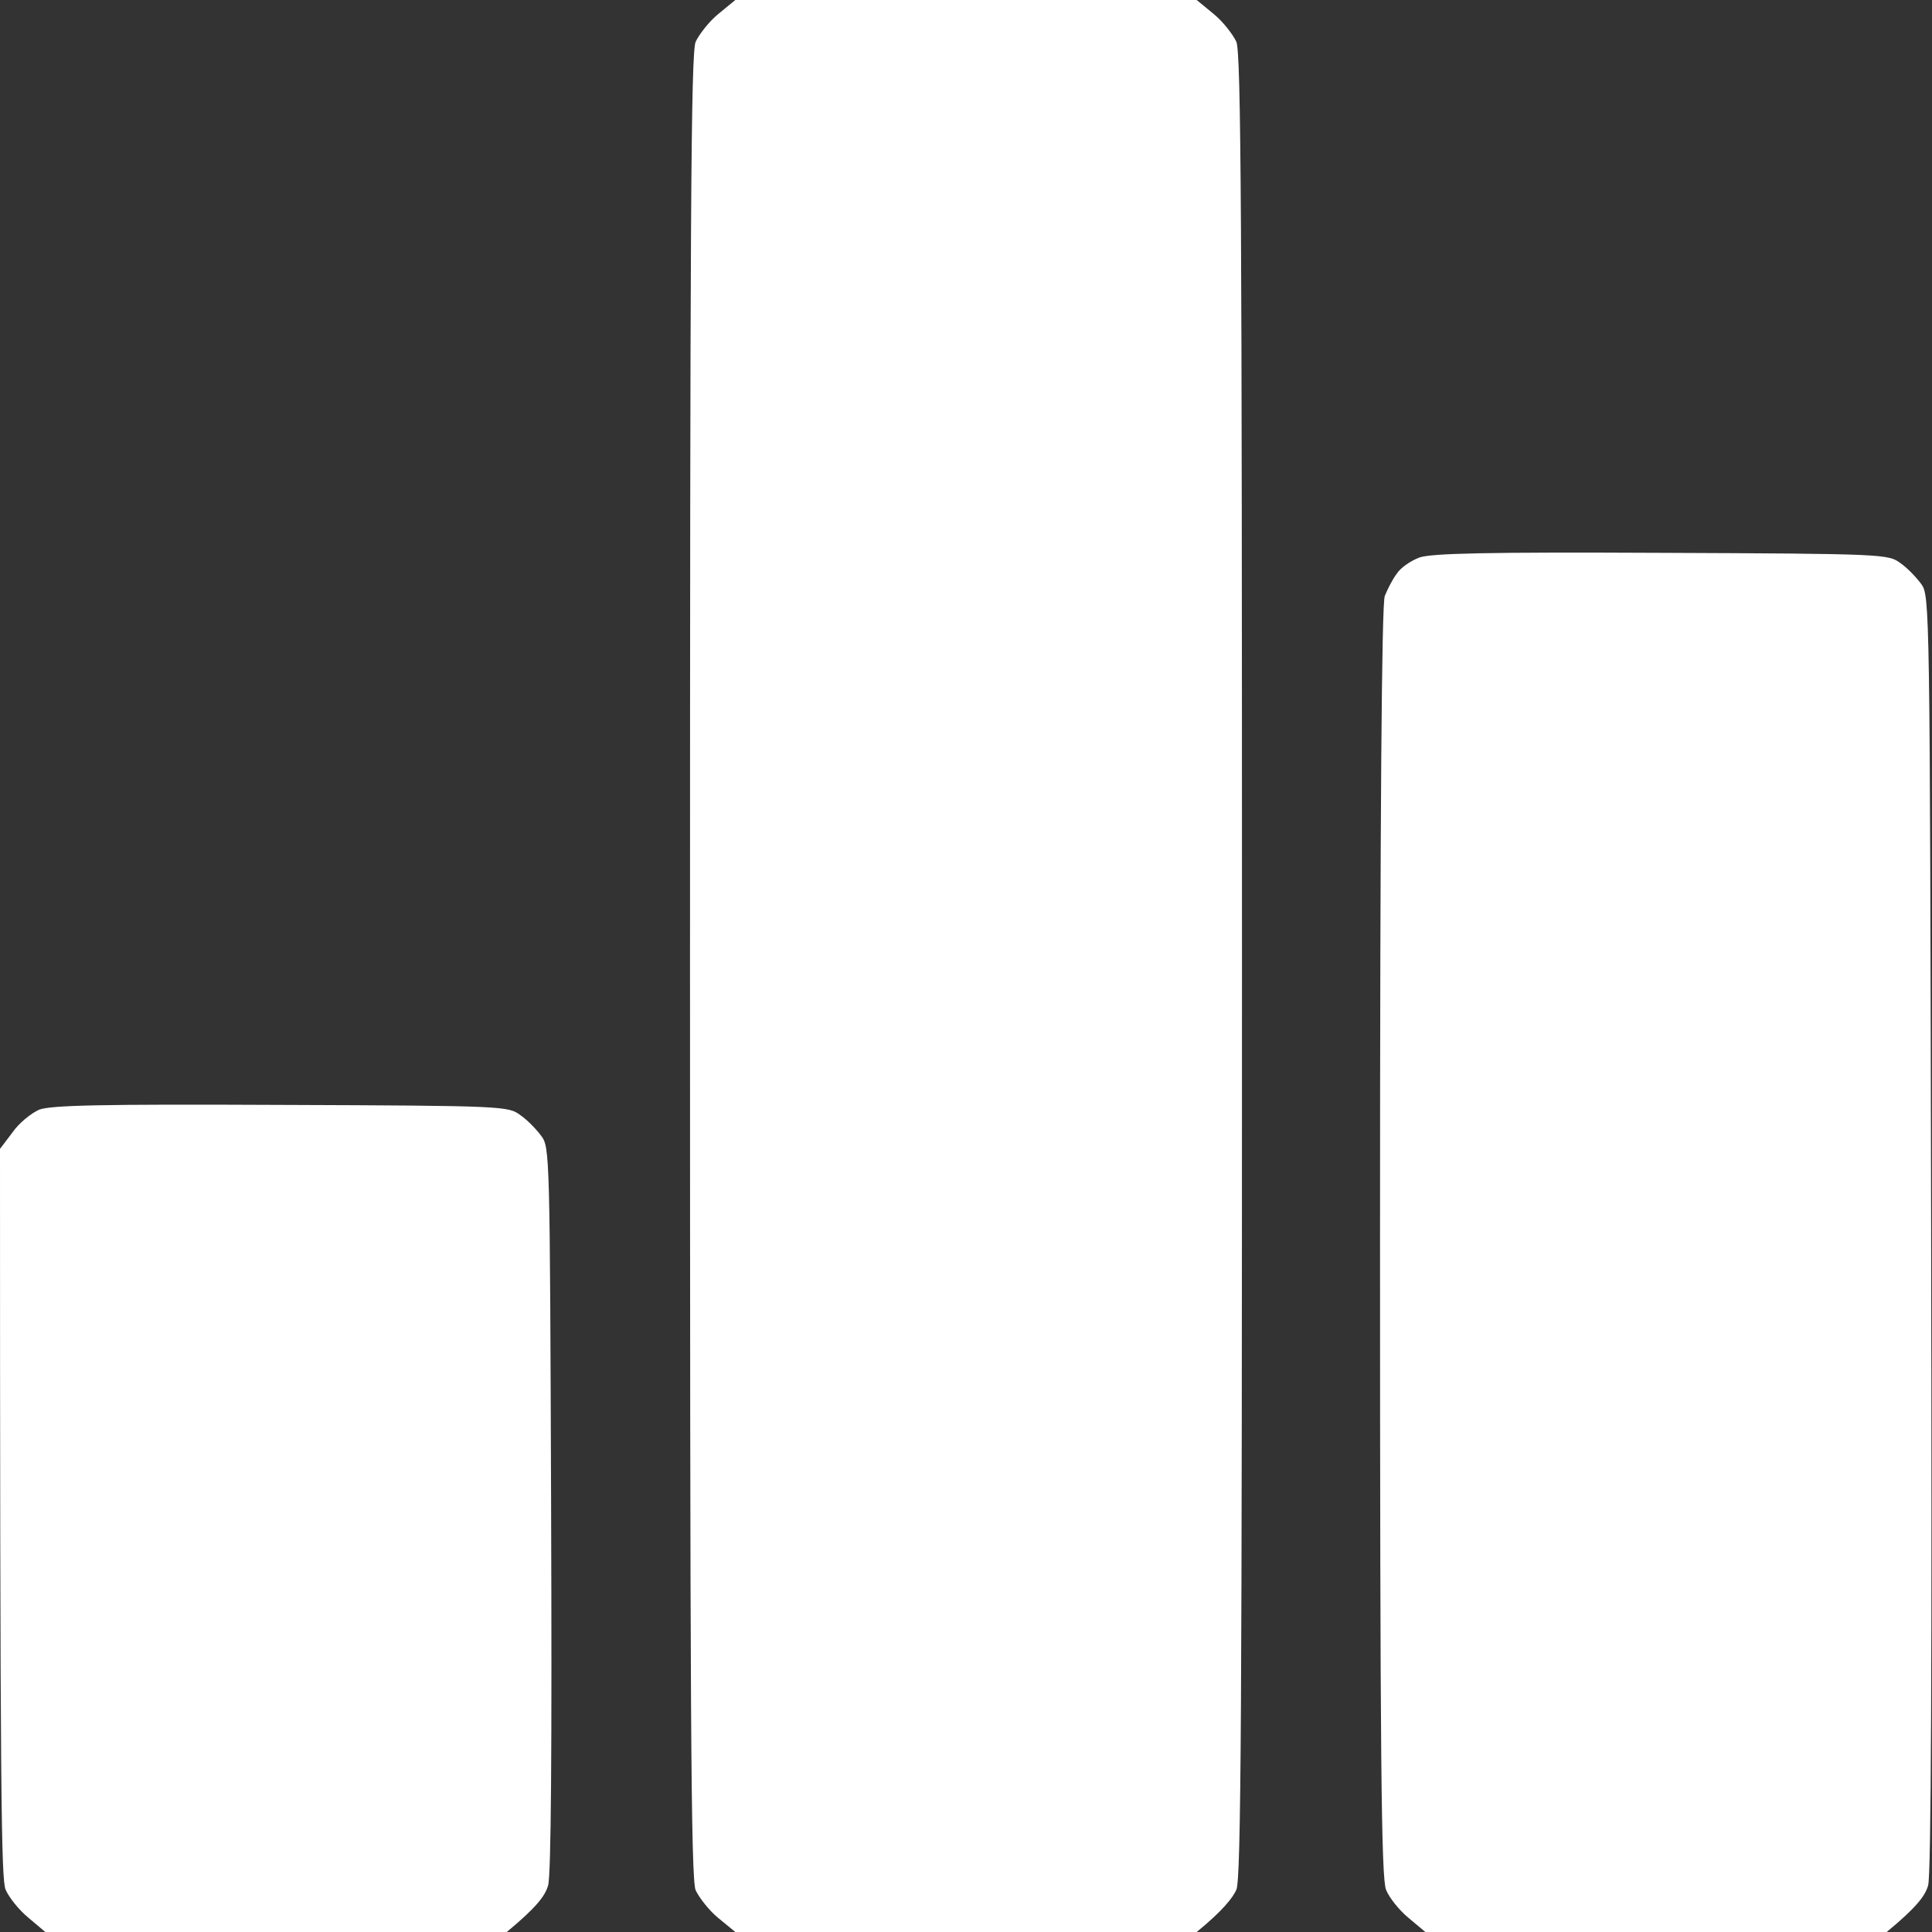 <svg width="20" height="20" viewBox="0 0 20 20" fill="none" xmlns="http://www.w3.org/2000/svg">
<rect x="0" y="0" width="20" height="20" fill="#333333" stroke="none"/>
<path d="M7.201 0.433C7.237 0.357 7.339 0.223 7.438 0.143L7.612 0H12.388L12.562 0.143C12.661 0.223 12.763 0.357 12.799 0.433C12.848 0.554 12.857 2.281 12.857 10C12.857 17.719 12.848 19.446 12.799 19.562C12.763 19.643 12.661 19.777 12.388 20H7.612L7.438 19.857C7.339 19.777 7.237 19.643 7.201 19.567C7.152 19.446 7.143 17.719 7.143 10C7.143 2.281 7.152 0.554 7.201 0.433Z" fill="white"/>
<path d="M14.46 5.938C14.5 5.875 14.607 5.804 14.692 5.772C14.808 5.728 15.384 5.714 17.196 5.723C19.518 5.732 19.549 5.737 19.674 5.83C19.745 5.879 19.839 5.978 19.888 6.045C19.977 6.165 19.978 6.245 19.991 12.722L19.991 12.759C20 17.245 19.991 19.402 19.96 19.518C19.929 19.625 19.844 19.741 19.531 20H14.755L14.58 19.853C14.482 19.772 14.38 19.643 14.348 19.562C14.299 19.442 14.286 18.201 14.286 12.853C14.286 8.312 14.304 6.254 14.335 6.17C14.362 6.103 14.415 5.996 14.46 5.938Z" fill="white"/>
<path d="M0.129 11.723C0.196 11.625 0.326 11.522 0.406 11.487C0.531 11.442 1.018 11.429 2.911 11.438C5.232 11.446 5.263 11.451 5.388 11.545C5.46 11.594 5.554 11.692 5.603 11.759C5.692 11.875 5.692 11.959 5.705 15.578L5.705 15.616C5.714 18.125 5.705 19.406 5.674 19.518C5.643 19.625 5.558 19.741 5.246 20H0.469L0.295 19.853C0.196 19.772 0.094 19.643 0.058 19.562C0.013 19.446 0 18.674 0 11.893L0.129 11.723Z" fill="white"/>
</svg>
